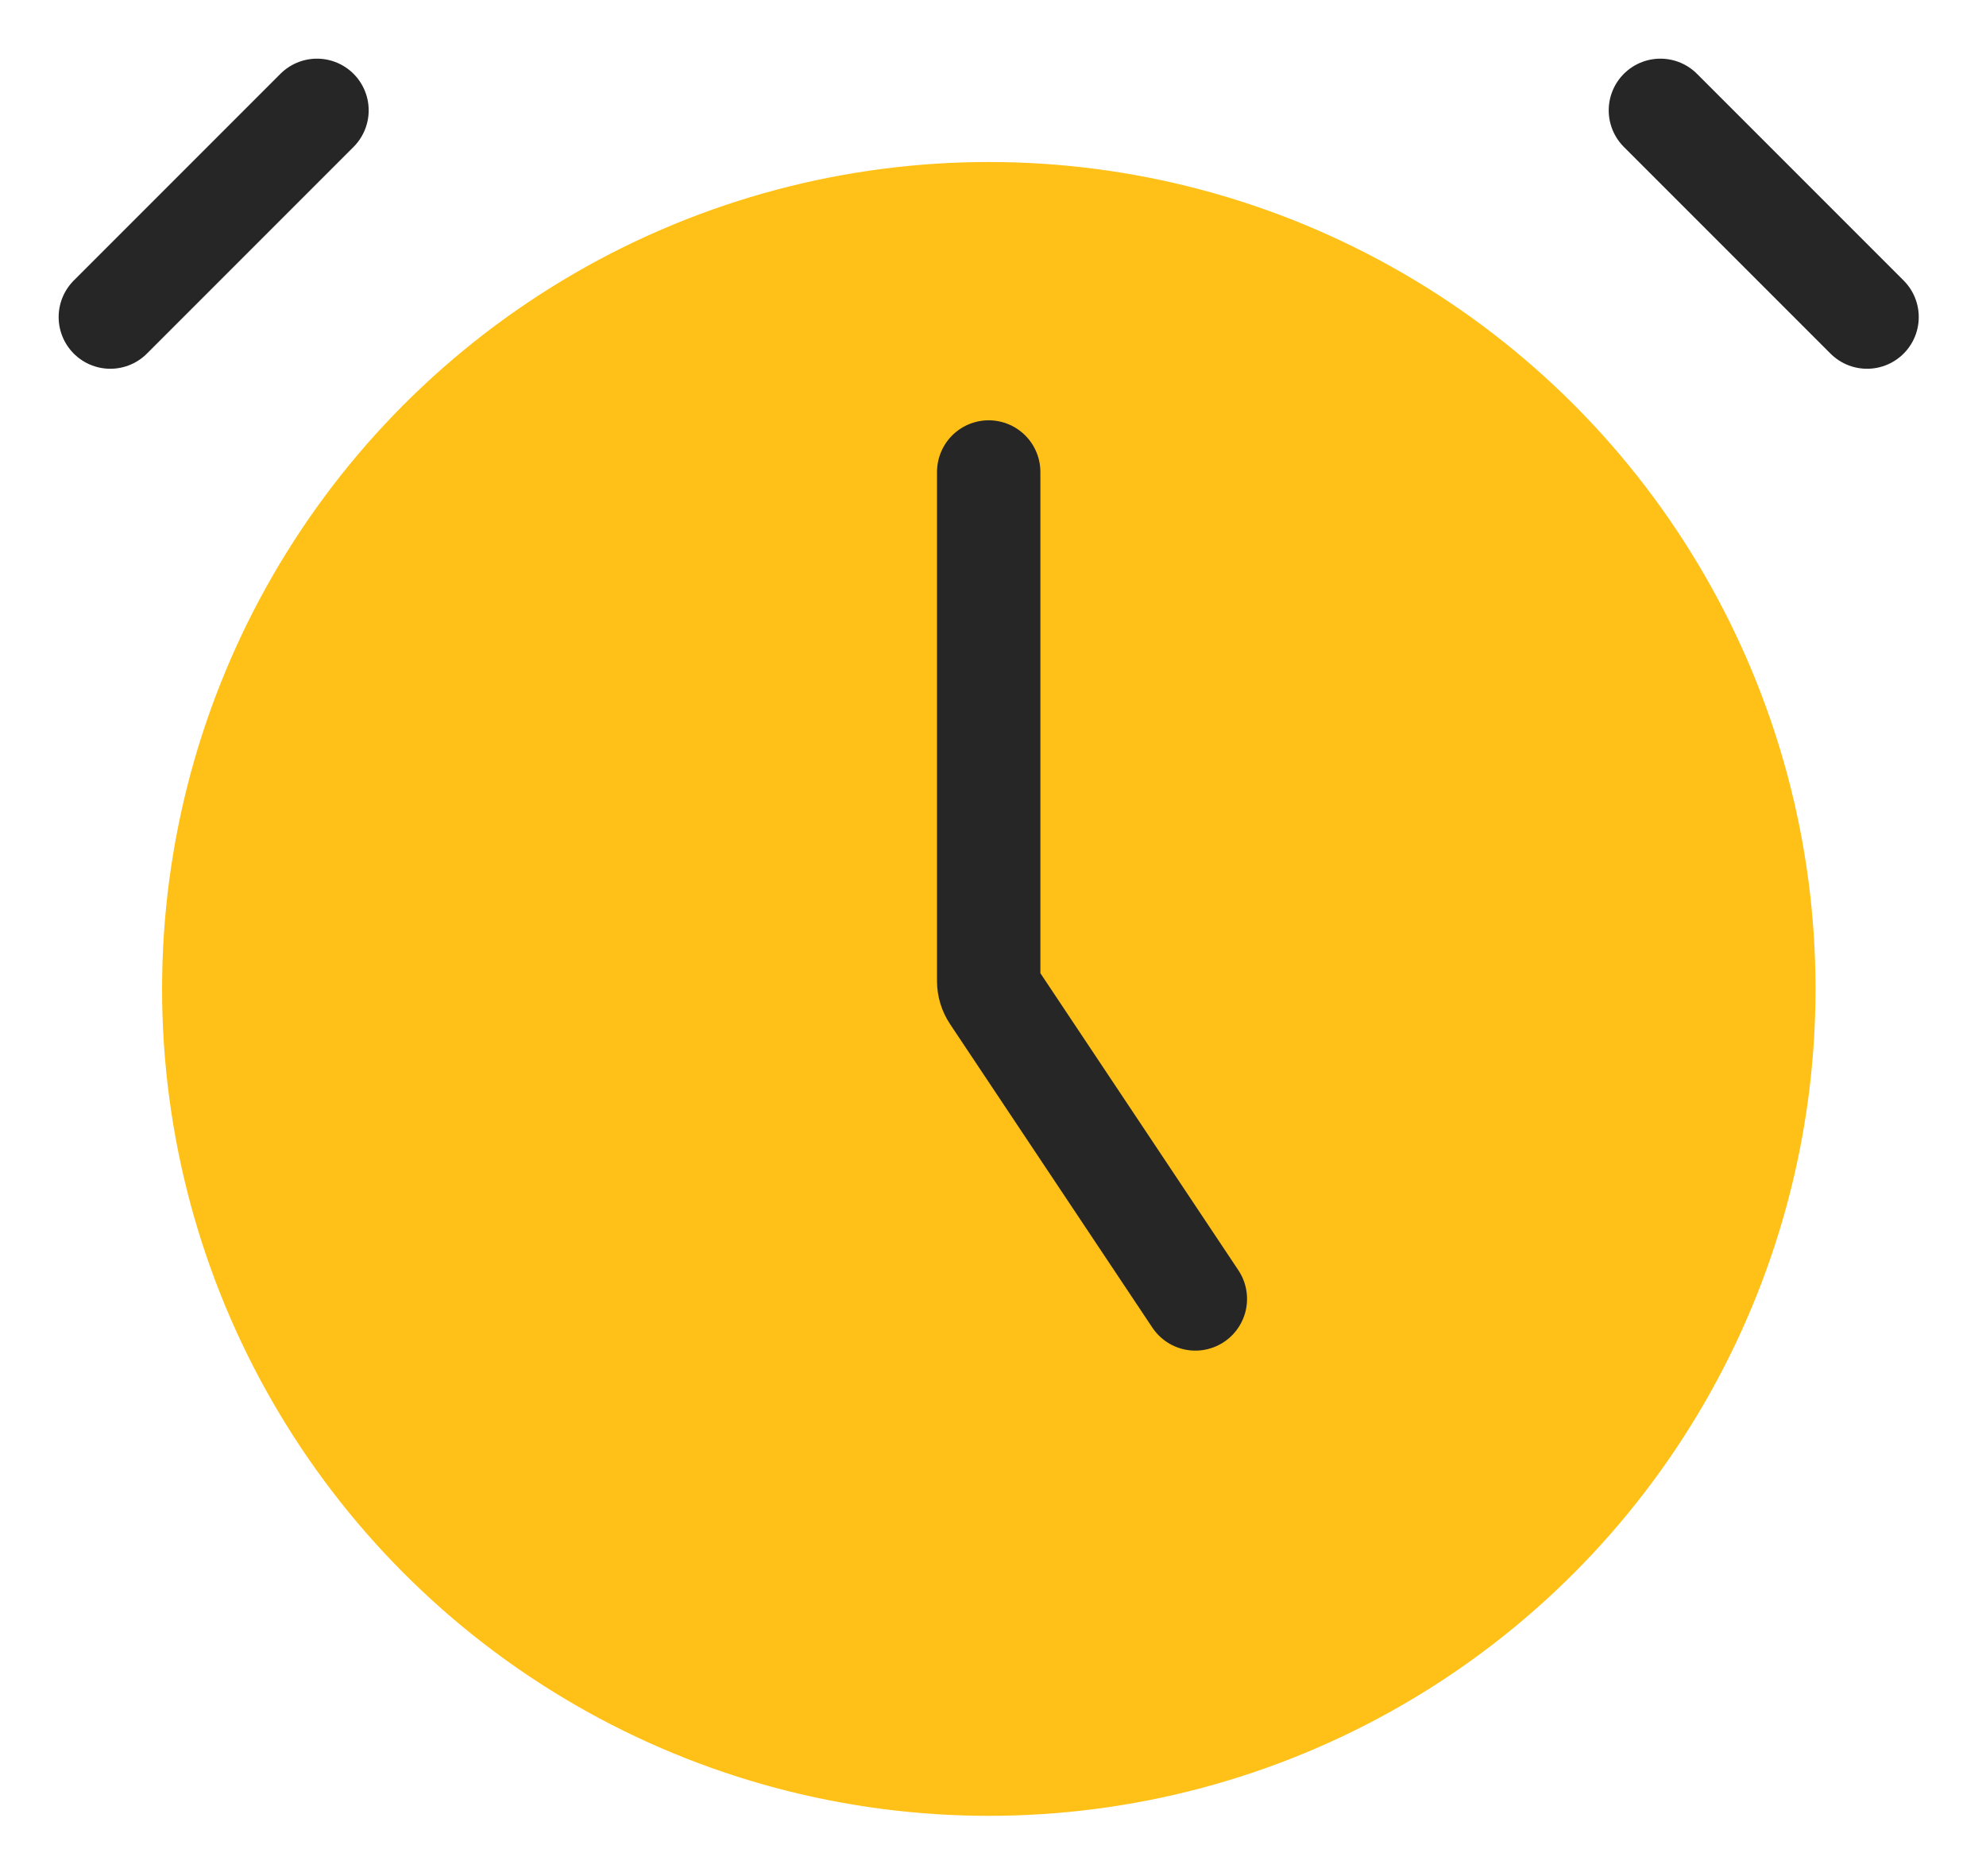 <svg width="18" height="17" viewBox="0 0 18 17" fill="none" xmlns="http://www.w3.org/2000/svg">
<path d="M2.873 1L1 2.873" stroke="#262626" stroke-width="0.937" stroke-linecap="round"/>
<path d="M15.049 1L16.922 2.873" stroke="#262626" stroke-width="0.937" stroke-linecap="round"/>
<circle cx="8.962" cy="8.961" r="7.493" fill="#FFC117"/>
<path d="M8.961 4.277V8.89C8.961 8.936 8.975 8.981 9 9.019L10.834 11.77" stroke="#262626" stroke-width="0.937" stroke-linecap="round"/>
</svg>
